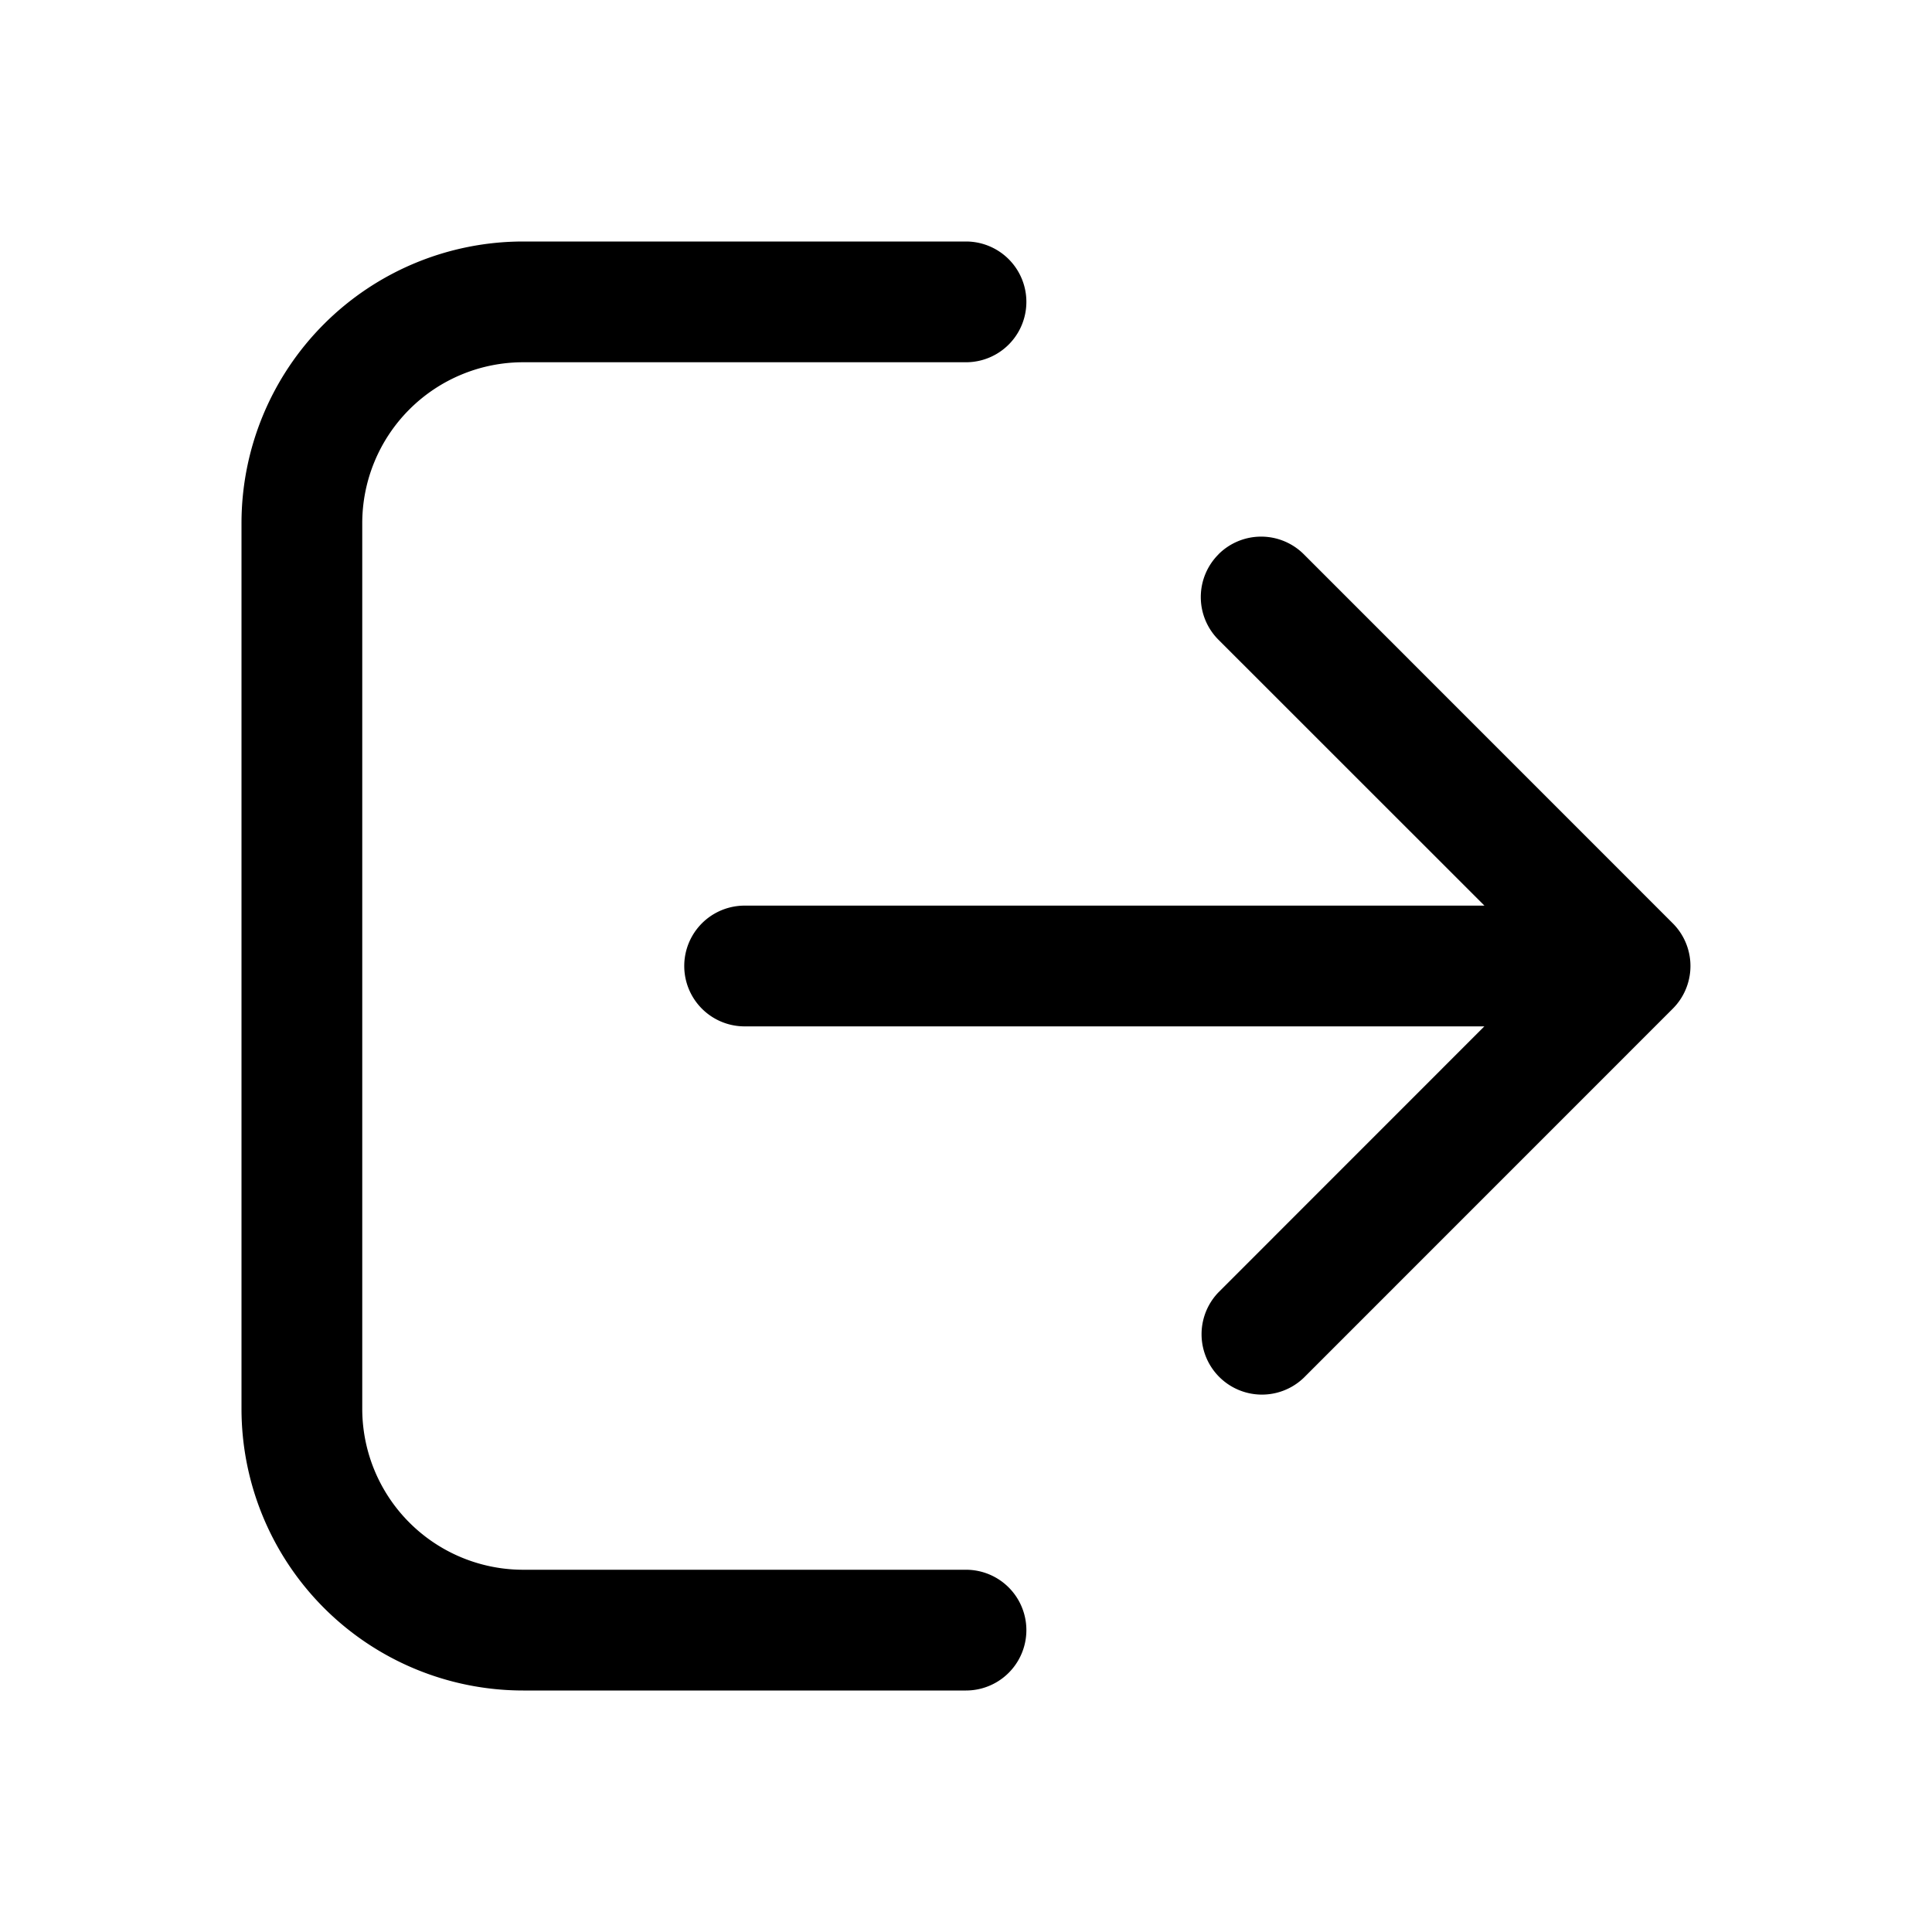 <svg xmlns="http://www.w3.org/2000/svg" width="24" height="24" fill="none" class="persona-icon" viewBox="0 0 24 24"><path fill="currentColor" fill-rule="evenodd" d="M6.5 4.5a2 2 0 0 0-2 2v11a2 2 0 0 0 2 2H12a.75.75 0 0 1 0 1.5H6.5A3.5 3.5 0 0 1 3 17.5v-11A3.5 3.5 0 0 1 6.5 3H12a.75.75 0 0 1 0 1.5zm8.636 2.386a.75.75 0 0 1 1.061 0l4.583 4.584a.75.75 0 0 1 0 1.06l-4.583 4.584a.75.75 0 0 1-1.06-1.061l3.302-3.303H9.25a.75.75 0 0 1 0-1.5h9.19l-3.304-3.303a.75.75 0 0 1 0-1.06" clip-rule="evenodd"/></svg>